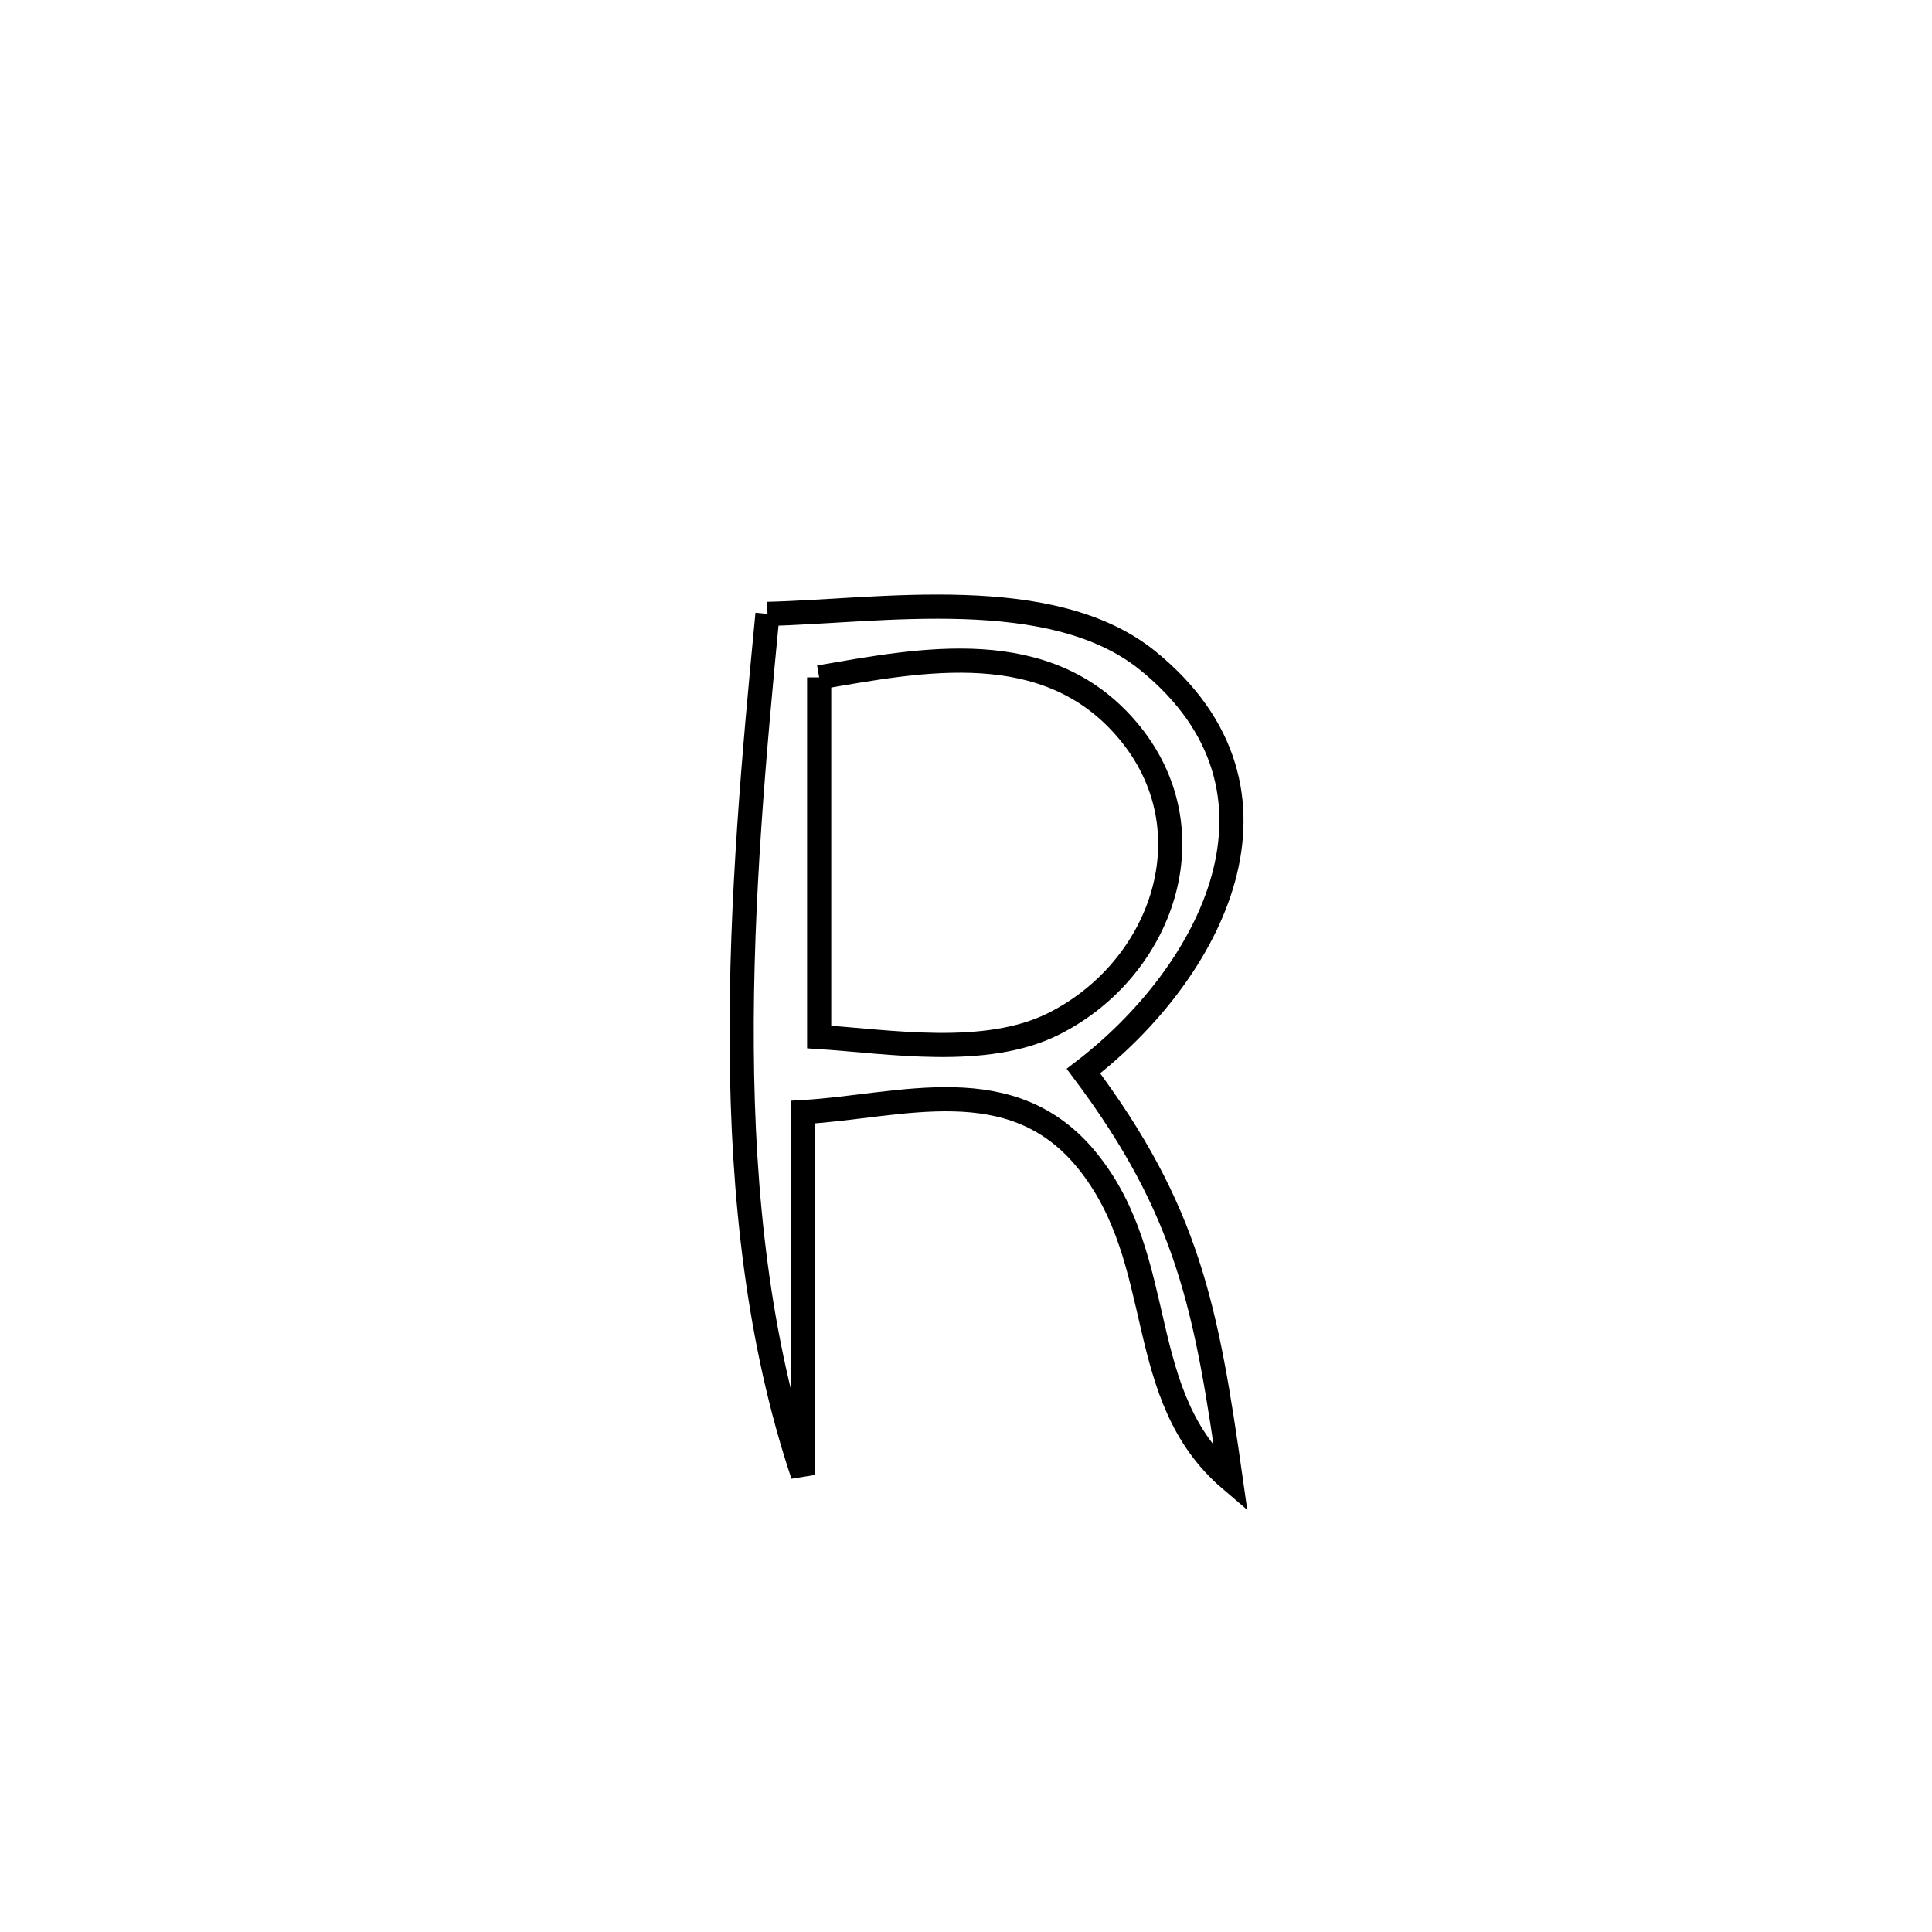 <svg xmlns="http://www.w3.org/2000/svg" viewBox="0.0 0.0 24.0 24.0" height="200px" width="200px"><path fill="none" stroke="black" stroke-width=".3" stroke-opacity="1.0"  filling="0" d="M9.534 7.626 L9.534 7.626 C10.923 7.594 13.067 7.237 14.262 8.21 C16.251 9.827 15.035 12.097 13.459 13.305 L13.459 13.305 C14.763 15.046 14.987 16.248 15.29 18.385 L15.29 18.385 C14.061 17.338 14.529 15.685 13.509 14.421 C12.571 13.259 11.192 13.745 9.974 13.815 L9.974 13.815 C9.974 15.317 9.974 16.82 9.974 18.322 L9.974 18.322 C9.419 16.666 9.226 14.849 9.214 13.016 C9.201 11.184 9.369 9.338 9.534 7.626 L9.534 7.626"></path>
<path fill="none" stroke="black" stroke-width=".3" stroke-opacity="1.0"  filling="0" d="M10.176 8.415 L10.176 8.415 C11.459 8.192 13.002 7.888 14.003 9.066 C15.061 10.31 14.439 12.043 13.087 12.719 C12.24 13.143 11.043 12.938 10.176 12.882 L10.176 12.882 C10.176 11.393 10.176 9.904 10.176 8.415 L10.176 8.415"></path></svg>